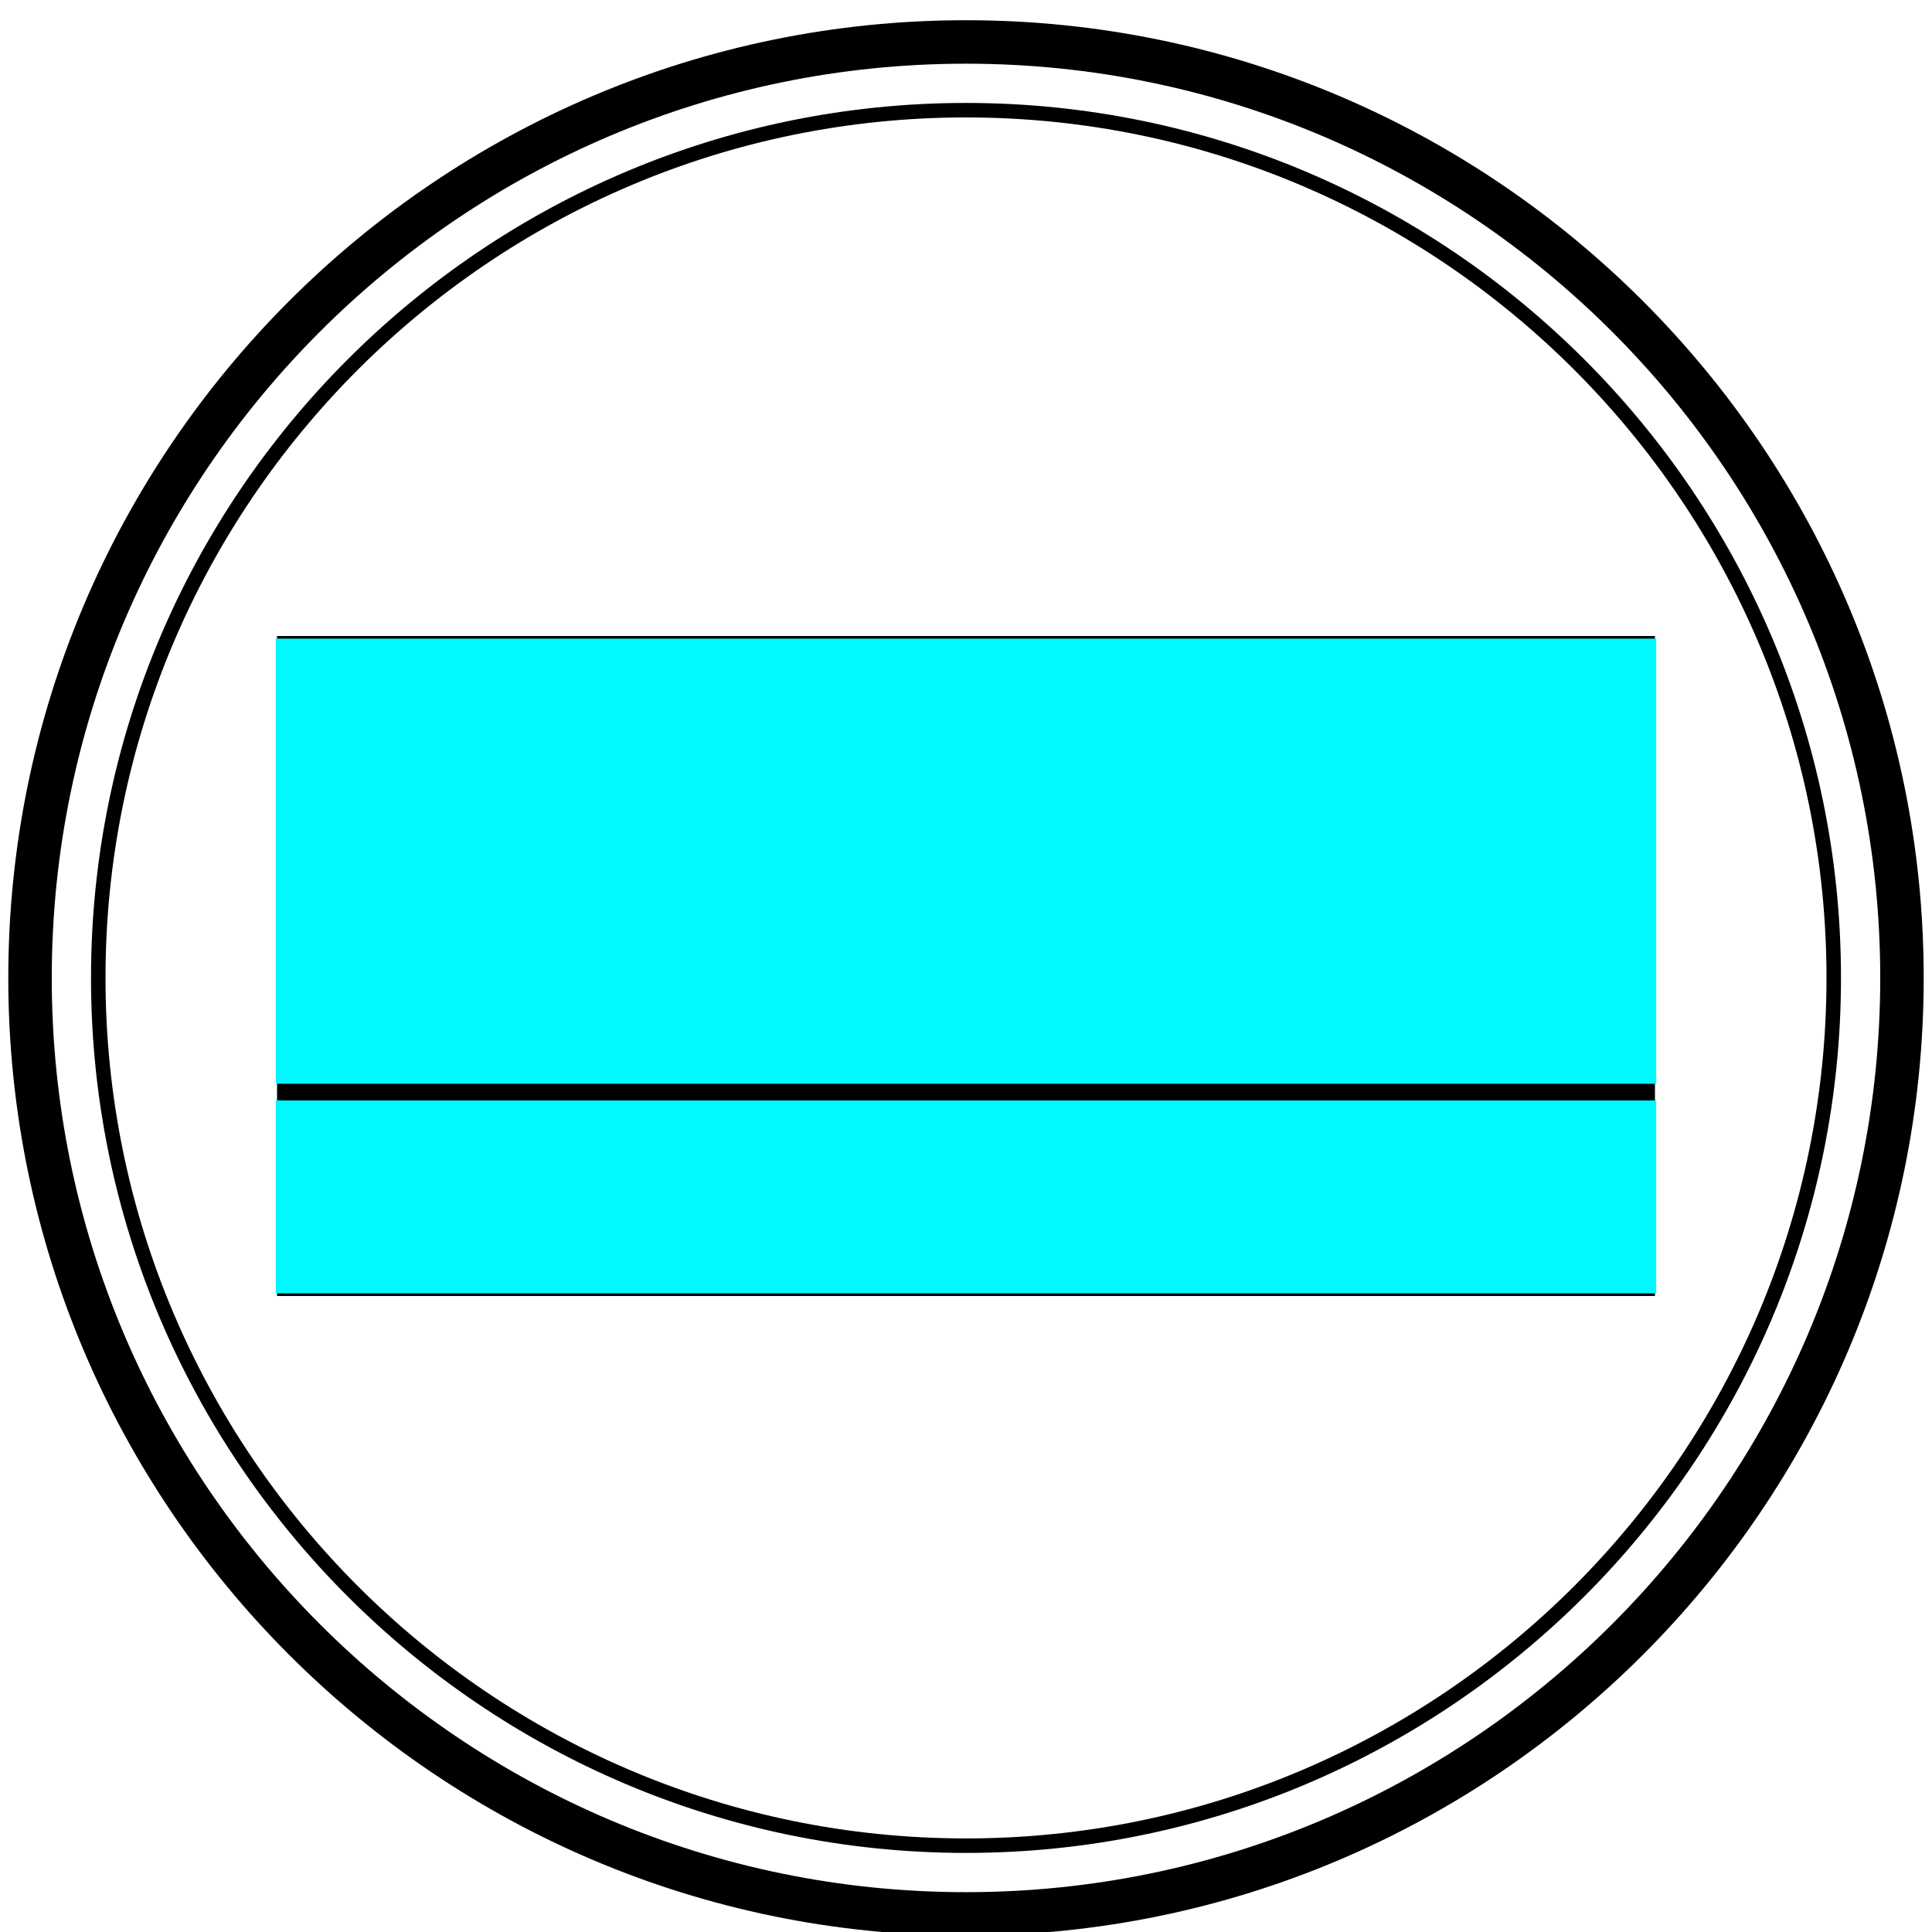 <?xml version="1.0" encoding="utf-8"?>
<!-- Generator: Adobe Illustrator 24.2.1, SVG Export Plug-In . SVG Version: 6.00 Build 0)  -->
<svg version="1.1" xmlns="http://www.w3.org/2000/svg" xmlns:xlink="http://www.w3.org/1999/xlink" x="0px" y="0px"
	 viewBox="0 0 400 400" enable-background="new 0 0 400 400" xml:space="preserve">
<g id="Shapes">
	<g>
		<path d="M200,400.753c-109.334,0-198.284-88.95-198.284-198.284S90.666,4.186,200,4.186
			s198.283,88.949,198.283,198.283S309.334,400.753,200,400.753z M200,13.186
			c-104.372,0-189.284,84.912-189.284,189.283c0,104.372,84.912,189.284,189.284,189.284
			c104.371,0,189.283-84.912,189.283-189.284C389.284,98.098,304.372,13.186,200,13.186z"/>
	</g>
	<g>
		<path d="M200,383.626c-99.891,0-181.157-81.267-181.157-181.157
			c0-99.89,81.267-181.156,181.157-181.156c99.89,0,181.156,81.267,181.156,181.156
			C381.157,302.359,299.89,383.626,200,383.626z M200,24.313
			c-98.236,0-178.157,79.921-178.157,178.156c0,98.236,79.921,178.157,178.157,178.157
			c98.235,0,178.156-79.921,178.156-178.157C378.157,104.233,298.236,24.313,200,24.313z"/>
	</g>
</g>
<g id="no-tagline">
	<rect x="57.359" y="131.677" width="285.282" height="136.646"/>
</g>
<g id="tagline">
	<g>
		<rect x="57.097" y="132.22" fill="#00F9FF" width="285.806" height="92.162"/>
		<rect x="57.097" y="227.832" fill="#00F9FF" width="285.806" height="39.948"/>
	</g>
</g>
</svg>
